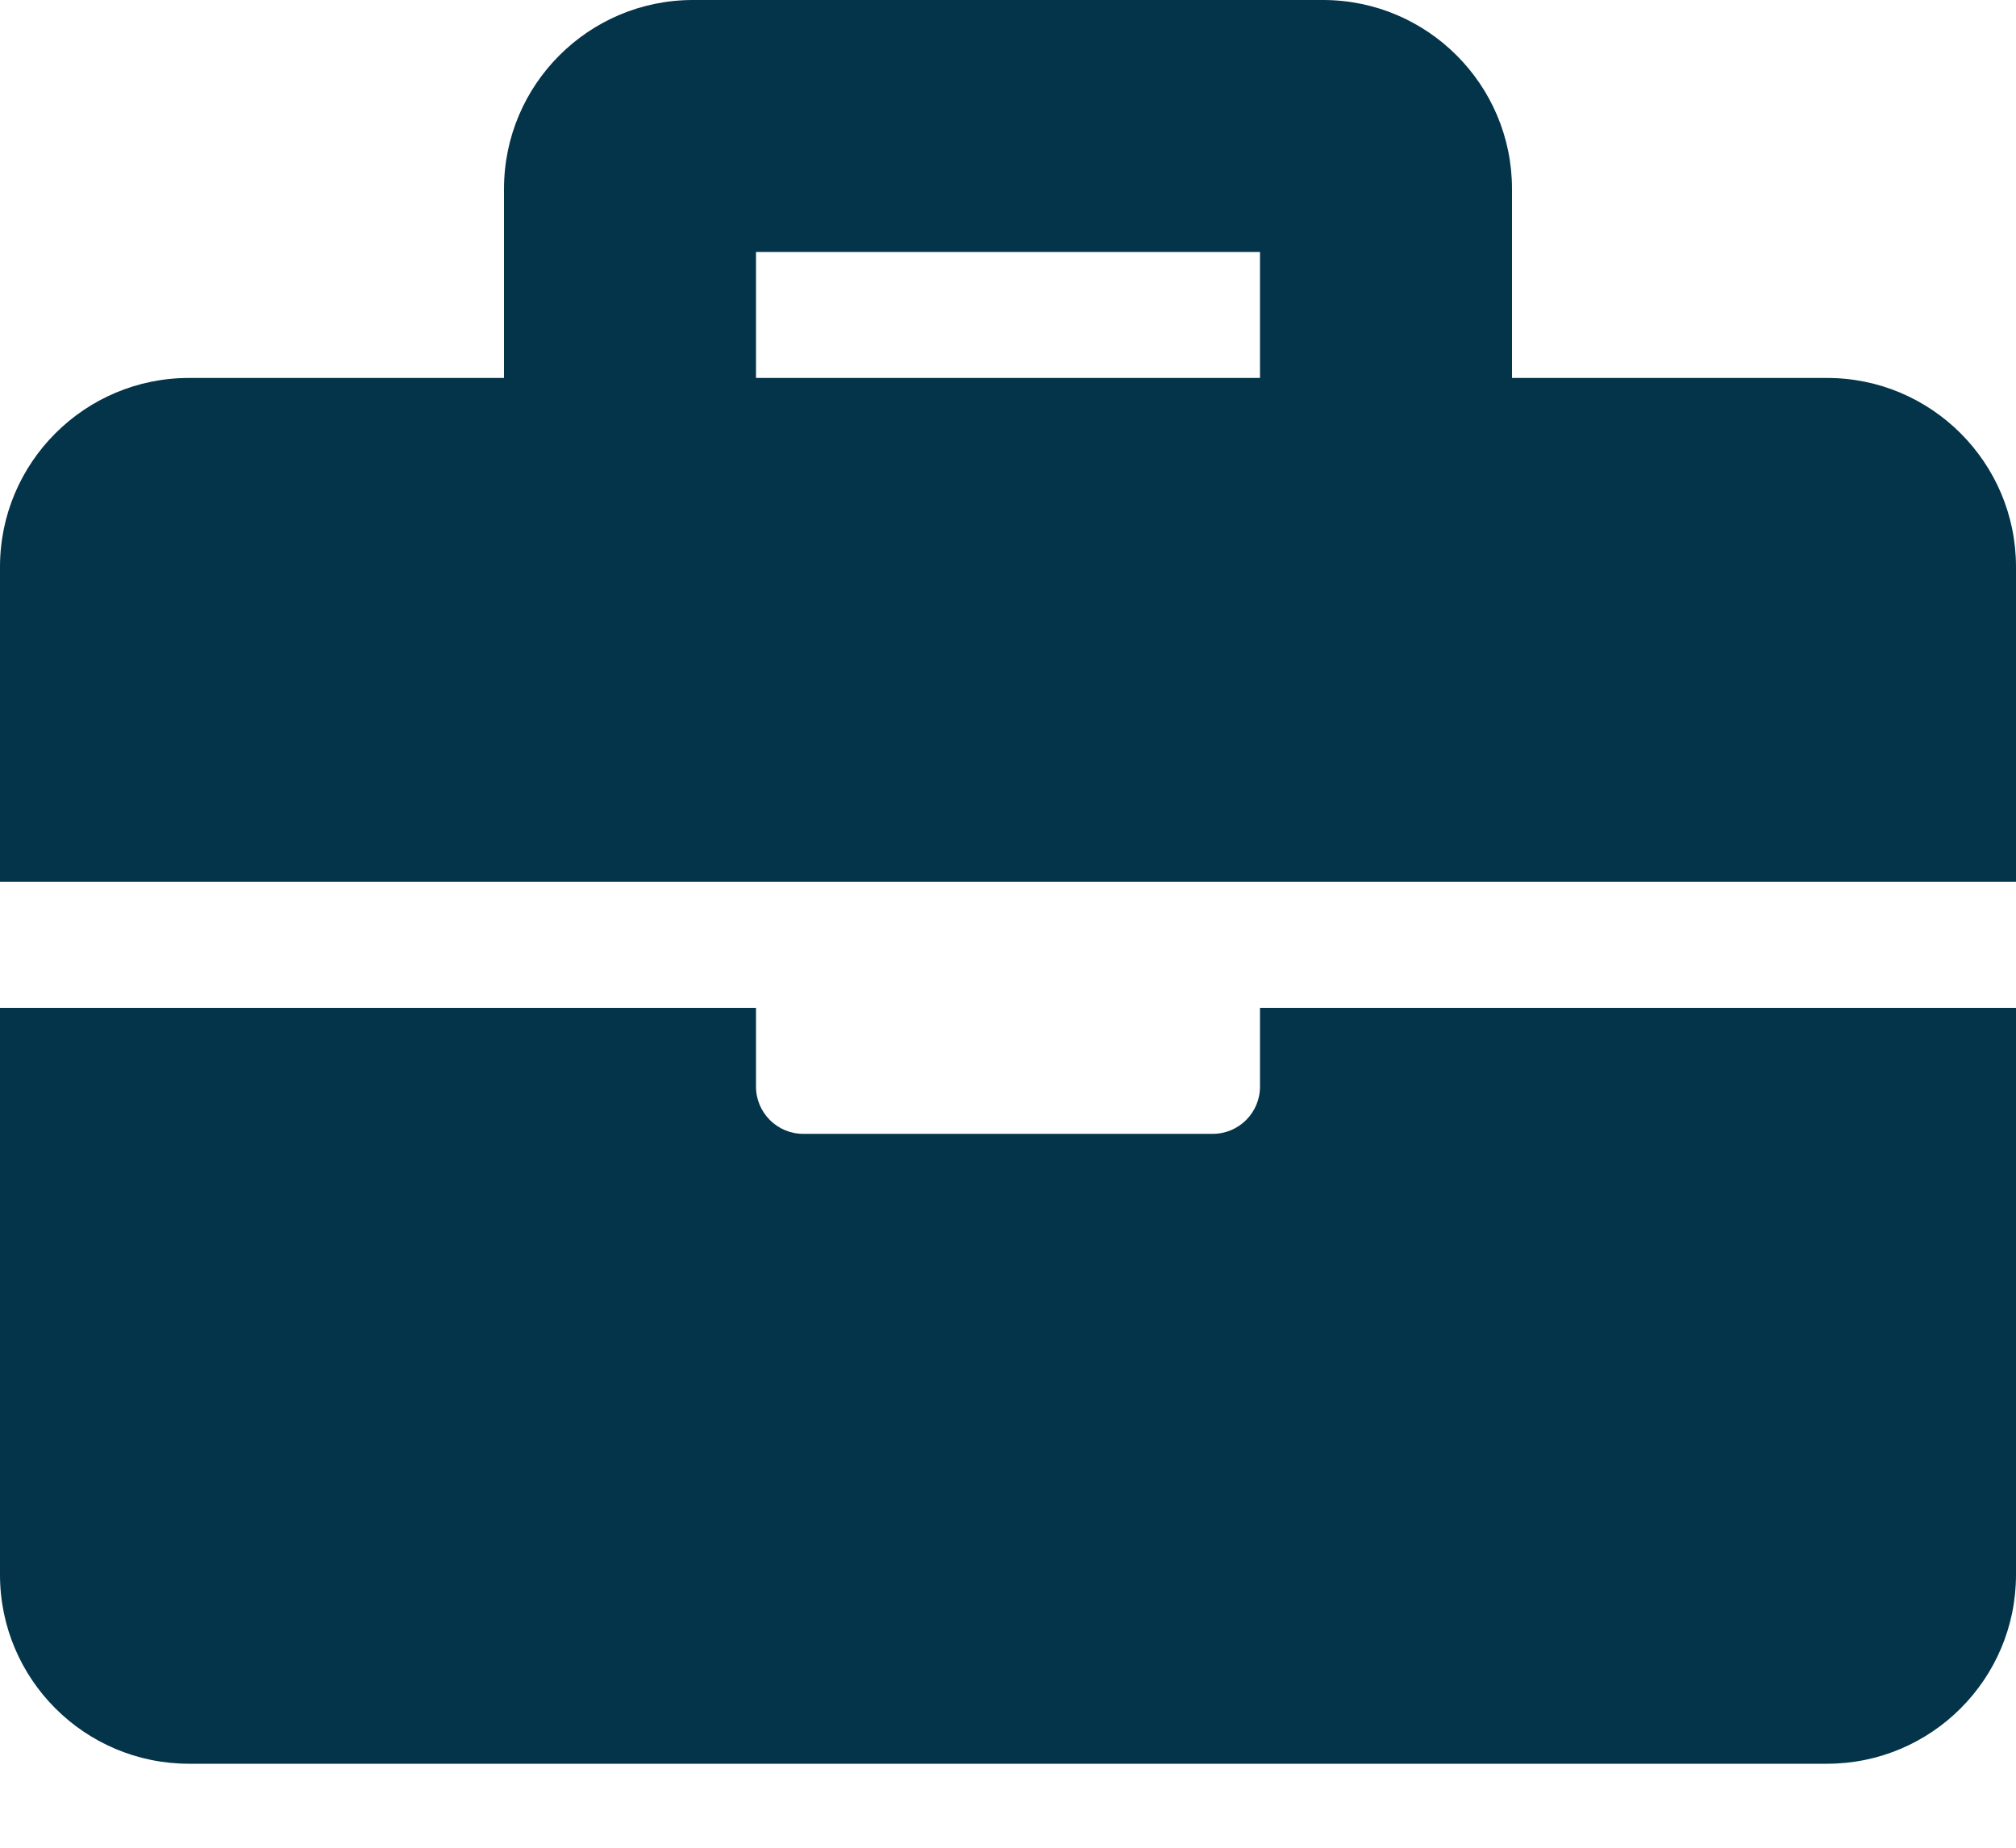<svg width="12" height="11" viewBox="0 0 12 11" fill="none" xmlns="http://www.w3.org/2000/svg">
<path d="M7.5 6H12V9.375C12 9.996 11.496 10.5 10.875 10.5H1.125C0.504 10.5 0 9.996 0 9.375V6H4.5V6.469C4.5 6.624 4.626 6.75 4.781 6.75H7.219C7.374 6.75 7.5 6.624 7.5 6.469V6ZM12 3.375V5.25H0V3.375C0 2.754 0.504 2.25 1.125 2.25H3V1.125C3 0.504 3.504 0 4.125 0H7.875C8.496 0 9 0.504 9 1.125V2.25H10.875C11.496 2.25 12 2.754 12 3.375ZM7.5 1.5H4.5V2.25H7.5V1.5Z" fill="#04344A"/>
</svg>

